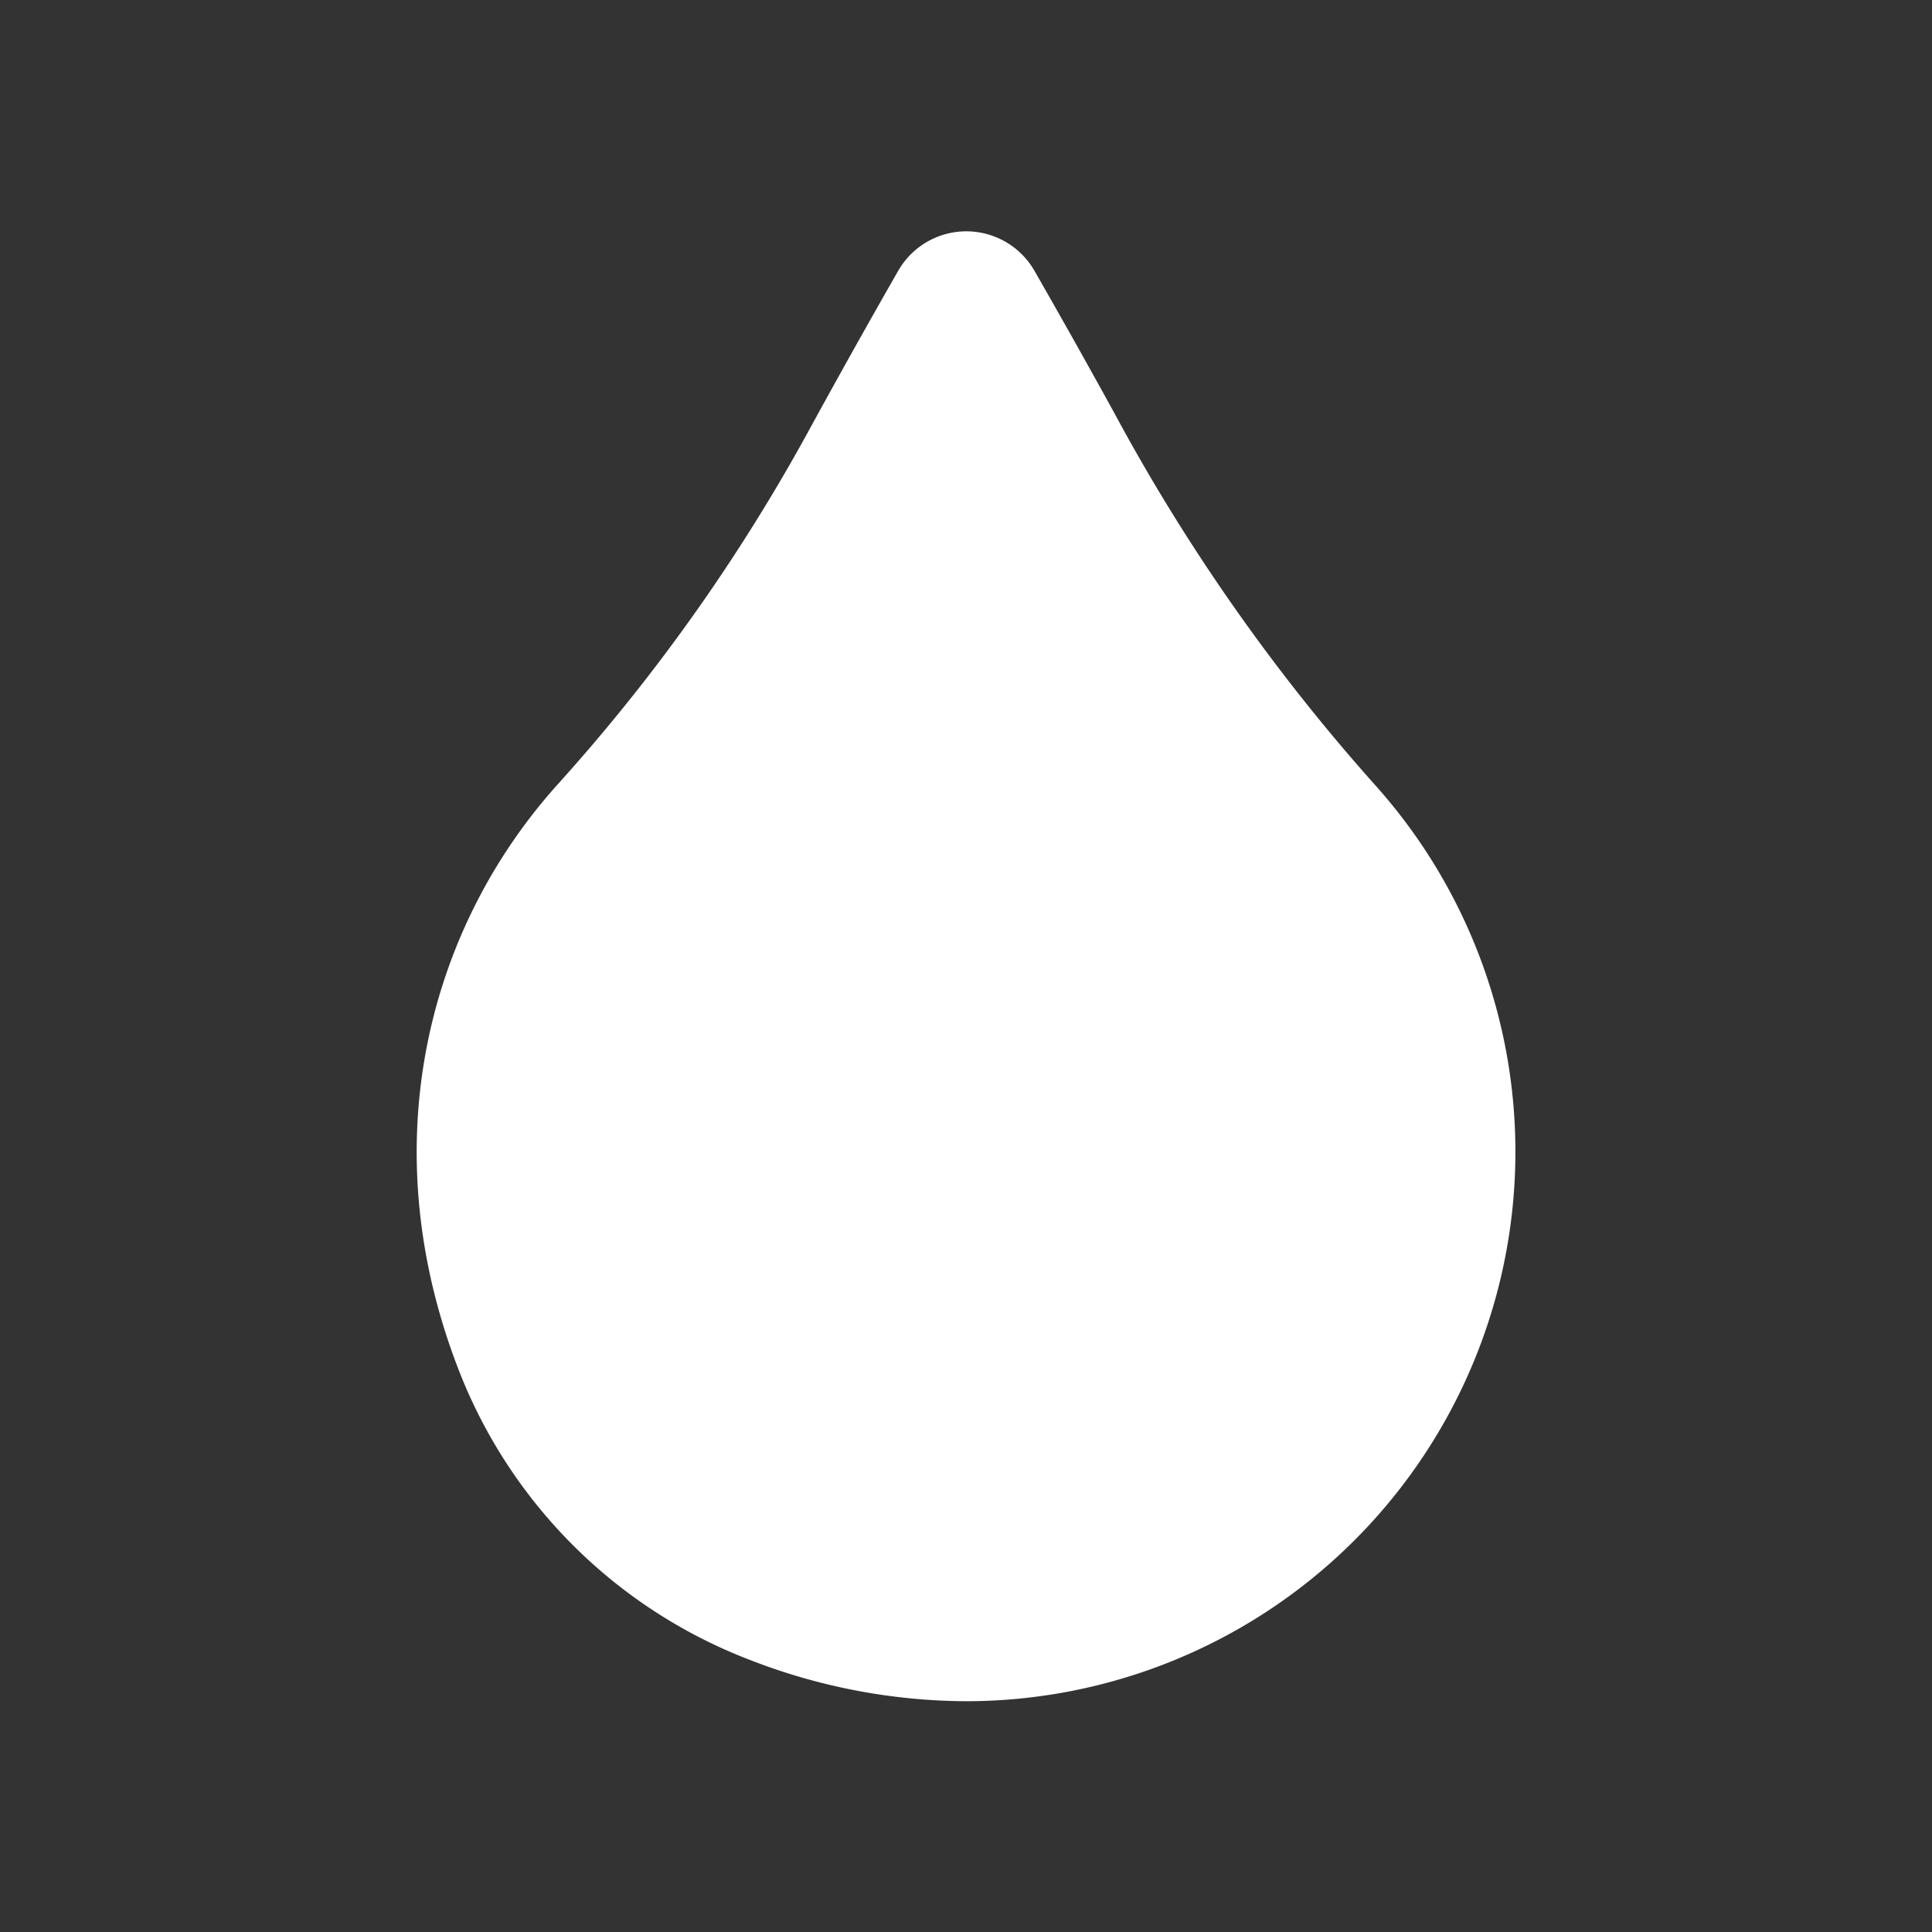 <svg id="Слой_1" data-name="Слой 1" xmlns="http://www.w3.org/2000/svg" viewBox="0 0 200 200"><rect x="0" y="0" width="200" height="200" fill="#333333" stroke="none"/><defs><style>.cls-1{fill:#fff;}</style></defs><path class="cls-1" d="M115.35,42.75c-3.06-5.57-5.91-10.61-8.3-14.78A8.13,8.13,0,0,0,93,28c-2.71,4.73-6,10.58-9.54,17.06A192.27,192.27,0,0,1,57.63,81.31C44,96.55,38.41,119.22,47.77,142.54a52.43,52.43,0,0,0,29.72,29.24A62.34,62.34,0,0,0,100,176.11a56.88,56.88,0,0,0,42.21-95A200.64,200.64,0,0,1,115.35,42.75Z"/></svg>